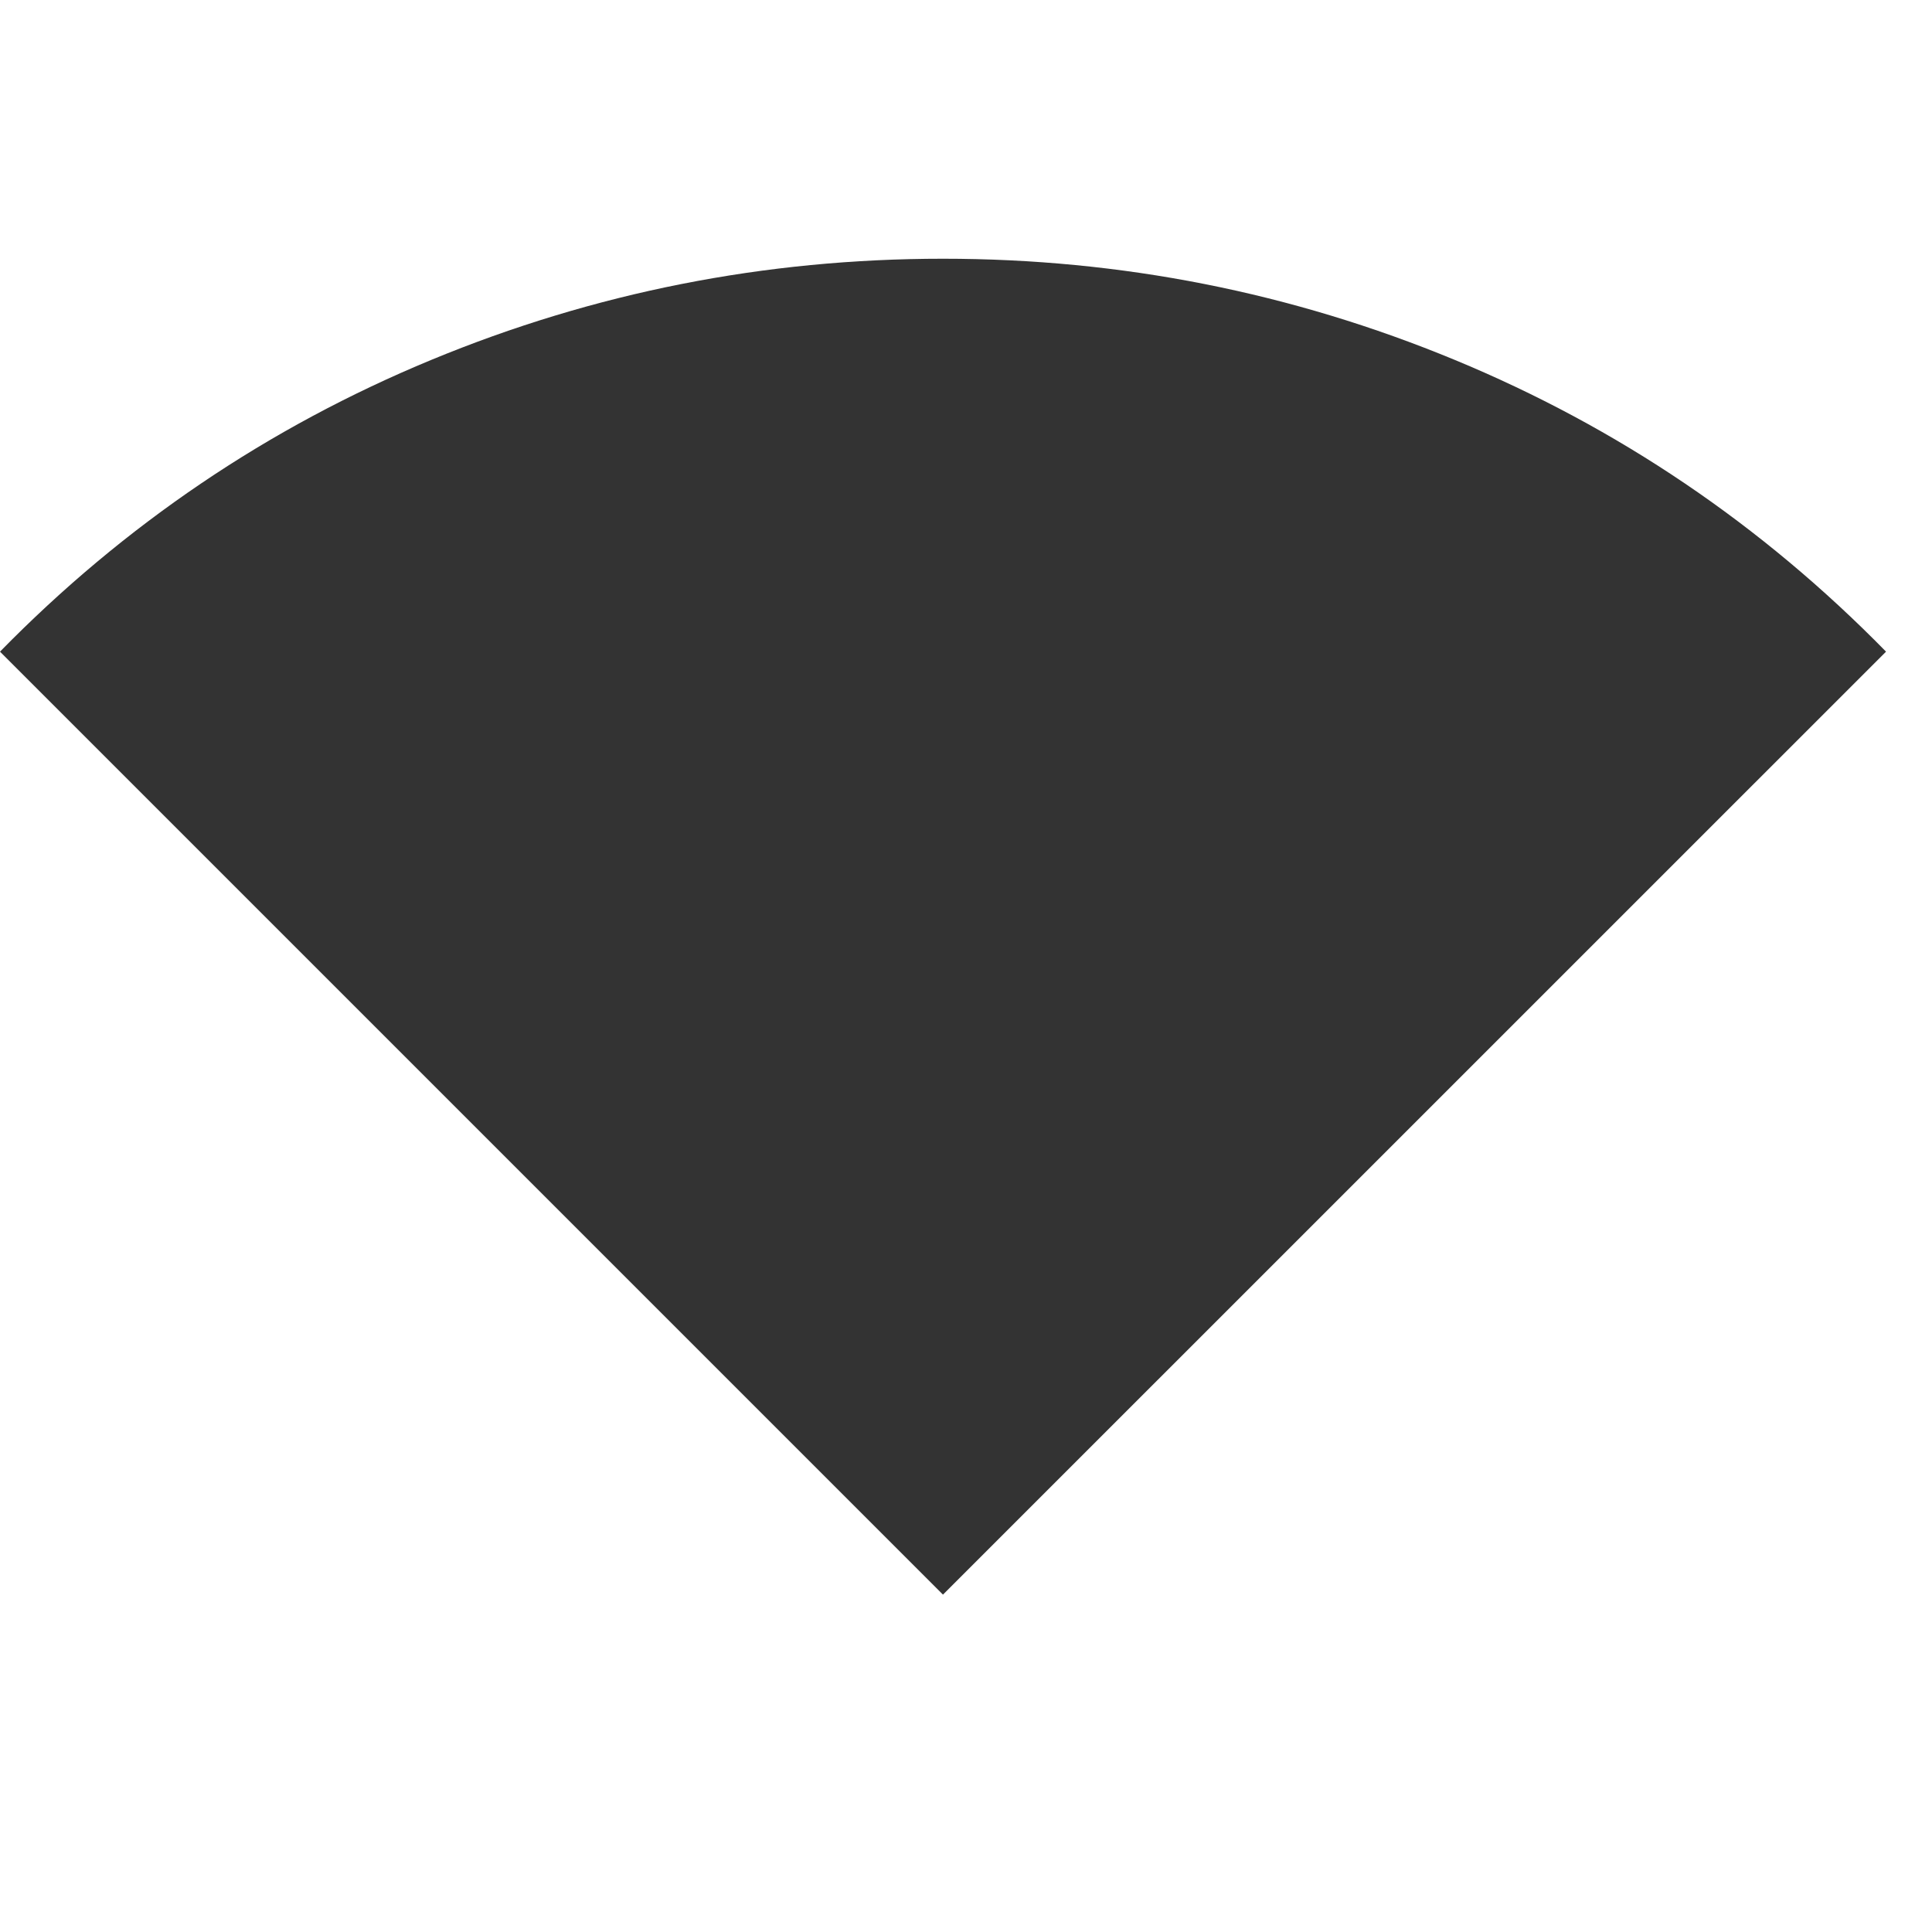 <svg width="24" height="24" viewBox="0 0 24 24" fill="none" xmlns="http://www.w3.org/2000/svg">
<g clip-path="url(#clip0_408_17)">
<path d="M11.714 19.809L0 8.095C1.546 6.517 3.331 5.309 5.357 4.471C7.382 3.633 9.502 3.214 11.714 3.214C13.927 3.214 16.046 3.633 18.072 4.471C20.097 5.309 21.883 6.517 23.429 8.095L11.714 19.809Z" fill="#333333"/>
</g>
<defs>
<clipPath id="clip0_408_17">
<rect width="23.429" height="23.429" fill="white" transform="translate(0 0.286)"/>
</clipPath>
</defs>
</svg>
